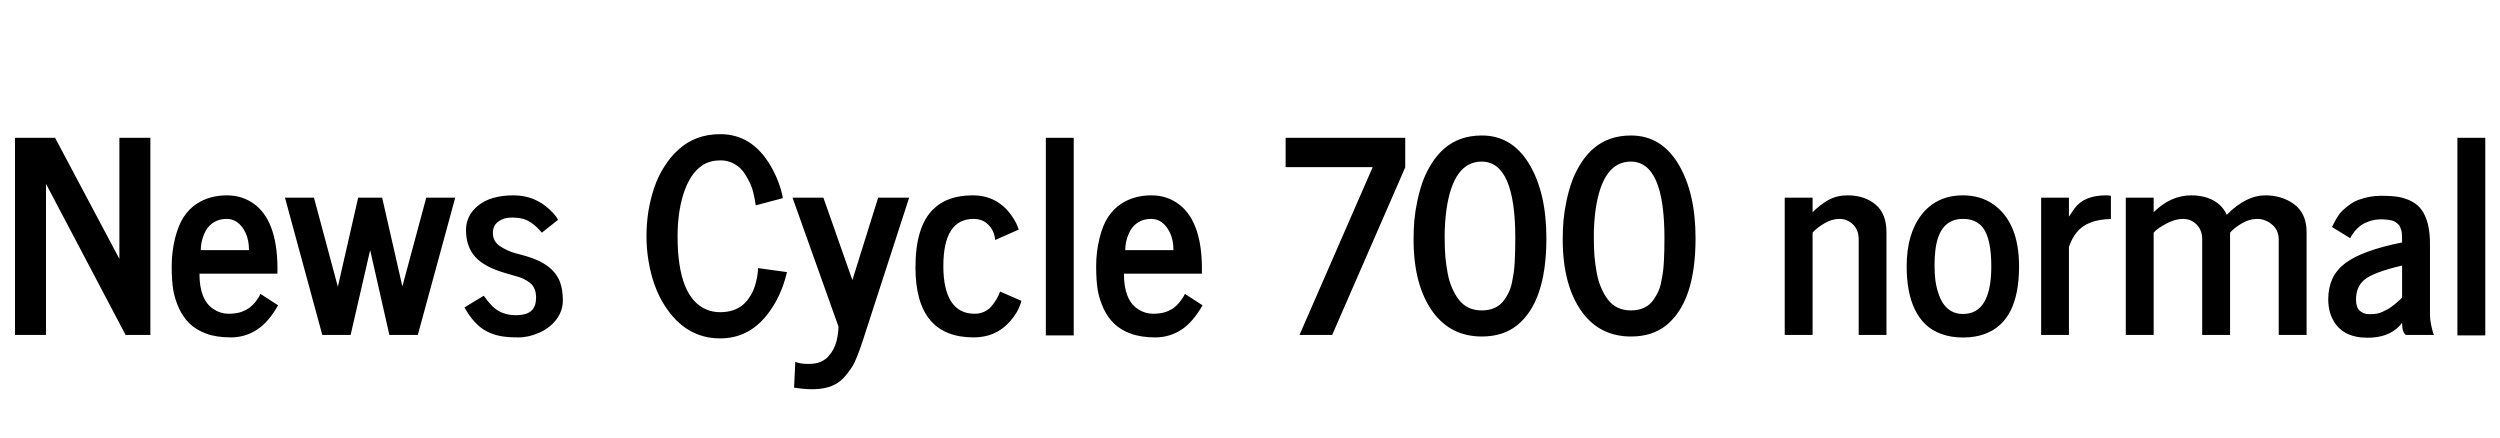 <svg xmlns="http://www.w3.org/2000/svg" xmlns:xlink="http://www.w3.org/1999/xlink" width="225.105" height="39.469"><path fill="black" d="M4.96 12.41L10.75 23.31L10.75 12.41L13.54 12.41L13.54 30.16L11.31 30.16L4.14 16.55L4.14 30.16L1.35 30.16L1.35 12.41L4.96 12.41ZM18.08 22.52L18.08 22.52L22.42 22.52Q22.42 21.61 22.10 20.94L22.10 20.94Q21.49 19.71 20.41 19.71L20.41 19.71Q19.77 19.71 19.28 20.00Q18.80 20.29 18.55 20.74L18.55 20.74Q18.08 21.60 18.08 22.52ZM16.12 27.77Q15.75 26.96 15.60 26.12Q15.46 25.27 15.46 23.97Q15.46 22.68 15.76 21.46Q16.07 20.24 16.55 19.52Q17.03 18.80 17.71 18.35L17.71 18.35Q18.87 17.59 20.44 17.59L20.44 17.59Q21.91 17.59 23.02 18.47L23.02 18.47Q25.08 20.13 24.98 24.64L24.98 24.64L17.96 24.64Q17.96 27.01 19.22 27.83L19.22 27.83Q19.86 28.25 20.57 28.25Q21.28 28.25 21.75 28.08Q22.22 27.90 22.50 27.68Q22.78 27.46 23.02 27.16L23.02 27.16Q23.33 26.75 23.45 26.46L23.45 26.46L25.04 27.49Q24.18 29.00 23.19 29.65L23.19 29.65Q22.10 30.38 20.79 30.38Q19.49 30.38 18.57 30.04Q17.65 29.70 17.07 29.13Q16.49 28.57 16.12 27.77ZM33.33 22.52L31.57 30.16L29.02 30.16L25.66 17.80L28.27 17.80L30.42 25.82L32.25 17.80L34.41 17.80L36.23 25.79L38.38 17.80L40.99 17.80L37.62 30.16L35.06 30.16L33.33 22.52ZM41.82 27.68L41.82 27.68L43.56 26.63Q43.97 27.21 44.32 27.56L44.32 27.56Q45.15 28.38 46.42 28.38L46.42 28.38Q47.44 28.38 47.87 27.96L47.87 27.96Q48.27 27.57 48.27 26.79L48.27 26.79Q48.27 25.90 47.70 25.45L47.70 25.45Q47.18 25.07 46.68 24.93L46.68 24.93L45.57 24.61Q43.66 24.07 42.82 23.16L42.82 23.16Q41.96 22.23 41.96 20.71L41.96 20.71Q41.96 19.41 43.03 18.53L43.03 18.53Q44.16 17.59 46.25 17.59L46.25 17.59Q48.14 17.59 49.50 18.88L49.50 18.88Q50.09 19.43 50.24 19.80L50.24 19.80L48.79 20.95Q47.96 19.96 47.14 19.72L47.14 19.72Q46.72 19.59 46.04 19.59Q45.35 19.59 44.87 19.95Q44.38 20.30 44.38 20.98L44.38 20.98Q44.38 21.76 45.07 22.20L45.07 22.20Q45.68 22.58 46.30 22.77L46.30 22.77L47.36 23.06Q49.84 23.77 50.44 25.44L50.44 25.44Q50.68 26.12 50.68 27.05Q50.68 27.98 50.10 28.76Q49.52 29.53 48.57 29.95Q47.63 30.38 46.66 30.38Q45.69 30.38 45.06 30.26Q44.44 30.14 43.85 29.85L43.85 29.85Q42.71 29.27 41.82 27.68ZM58.39 23.48L58.39 23.48Q58.21 22.38 58.21 21.26Q58.21 20.13 58.38 19.04Q58.56 17.95 58.90 16.92Q59.25 15.88 59.81 15.01Q60.36 14.13 61.08 13.48L61.08 13.48Q62.60 12.08 64.86 12.08L64.86 12.08Q67.73 12.08 69.40 14.95L69.40 14.95Q70.21 16.35 70.49 17.82L70.49 17.82L70.49 17.84L68.05 18.49Q67.86 17.24 67.61 16.66Q67.35 16.08 67.09 15.69Q66.83 15.29 66.53 15.04L66.53 15.04Q65.80 14.44 64.88 14.44Q63.96 14.44 63.30 14.85Q62.65 15.27 62.23 15.94Q61.80 16.62 61.52 17.52L61.52 17.52Q61.01 19.18 61.01 21.27L61.01 21.27Q61.01 26.80 63.63 27.88L63.63 27.88Q64.20 28.11 64.83 28.11Q65.46 28.11 65.96 27.95Q66.46 27.79 66.80 27.52Q67.14 27.26 67.40 26.89Q67.66 26.53 67.82 26.16Q67.98 25.79 68.07 25.41L68.07 25.41Q68.25 24.73 68.25 24.14L68.25 24.14L70.86 24.50Q70.34 26.75 69.02 28.41L69.02 28.41Q67.36 30.47 64.84 30.47L64.84 30.47Q61.75 30.47 59.86 27.53L59.86 27.53Q58.79 25.88 58.39 23.48ZM75.50 29.41L71.36 17.80L74.14 17.80L76.75 25.22L79.07 17.80L81.86 17.80L77.73 30.54Q77.11 32.46 76.70 33.07L76.70 33.07Q76.29 33.68 75.96 34.03Q75.62 34.38 75.23 34.59L75.23 34.59Q74.00 35.29 71.60 34.92L71.60 34.92Q71.50 34.91 71.50 34.91L71.50 34.91L71.61 32.58Q72.05 32.77 72.76 32.77Q73.46 32.77 73.89 32.58Q74.32 32.39 74.58 32.10Q74.85 31.80 75.04 31.45Q75.22 31.09 75.32 30.73L75.32 30.73Q75.49 30.01 75.50 29.41L75.50 29.41ZM82.43 24.07L82.43 24.07Q82.43 20.39 84.04 18.83L84.04 18.83Q85.30 17.59 87.58 17.59Q89.86 17.59 91.15 19.51L91.15 19.51Q91.57 20.13 91.73 20.67L91.73 20.67L89.61 21.61Q89.52 20.65 88.83 20.09L88.83 20.09Q88.36 19.71 87.67 19.71L87.67 19.71Q84.94 19.71 84.94 23.96L84.94 23.96Q84.94 26.06 85.65 27.16Q86.37 28.25 87.74 28.25L87.74 28.25Q88.70 28.25 89.30 27.55L89.30 27.55Q89.81 26.94 90.05 26.25L90.05 26.25L91.97 27.09Q91.70 28.14 90.82 29.07L90.82 29.07Q89.59 30.38 87.67 30.38L87.67 30.38Q82.43 30.38 82.43 24.07ZM96.68 30.20L94.17 30.20L94.17 12.41L96.68 12.41L96.68 30.20ZM101.32 22.52L101.32 22.52L105.66 22.52Q105.66 21.61 105.34 20.94L105.34 20.94Q104.73 19.71 103.65 19.71L103.65 19.71Q103.01 19.71 102.52 20.00Q102.04 20.29 101.79 20.74L101.79 20.74Q101.32 21.60 101.32 22.52ZM99.36 27.77Q98.99 26.96 98.84 26.12Q98.70 25.27 98.70 23.97Q98.70 22.68 99 21.46Q99.30 20.24 99.79 19.52Q100.27 18.80 100.95 18.35L100.95 18.35Q102.11 17.59 103.68 17.59L103.68 17.59Q105.15 17.59 106.25 18.47L106.25 18.47Q108.32 20.13 108.22 24.64L108.22 24.64L101.20 24.64Q101.20 27.01 102.46 27.83L102.46 27.83Q103.10 28.25 103.81 28.25Q104.52 28.25 104.99 28.08Q105.46 27.90 105.74 27.68Q106.02 27.46 106.25 27.16L106.25 27.16Q106.57 26.75 106.69 26.46L106.69 26.46L108.28 27.49Q107.41 29.00 106.43 29.65L106.43 29.65Q105.34 30.38 104.03 30.38Q102.73 30.38 101.81 30.04Q100.89 29.70 100.31 29.13Q99.73 28.57 99.36 27.77ZM123.60 15.05L115.76 15.05L115.76 12.41L126.53 12.41L126.53 15.07L119.95 30.16L117.01 30.16L123.60 15.05ZM136.44 21.42L136.44 21.42Q136.44 14.55 133.41 14.55L133.41 14.55Q130.86 14.55 130.24 18.88L130.24 18.88Q130.08 20.11 130.08 21.22Q130.08 22.34 130.14 23.09Q130.21 23.85 130.35 24.60Q130.49 25.35 130.75 25.93Q131.00 26.52 131.36 26.99L131.36 26.99Q132.11 27.95 133.41 27.95L133.41 27.95Q134.81 27.95 135.48 26.96L135.48 26.96Q135.95 26.27 136.10 25.62Q136.24 24.96 136.30 24.54Q136.36 24.12 136.39 23.53L136.39 23.53Q136.44 22.65 136.44 21.42ZM127.28 21.55L127.28 21.55Q127.28 20.67 127.35 19.83Q127.43 18.98 127.63 18.05Q127.83 17.11 128.13 16.28Q128.44 15.46 128.92 14.70Q129.41 13.93 130.03 13.39L130.03 13.39Q131.39 12.20 133.43 12.20L133.43 12.20Q136.11 12.20 137.65 14.70L137.65 14.70Q139.24 17.29 139.24 21.45L139.24 21.45Q139.24 27.18 136.59 29.30L136.59 29.30Q135.33 30.30 133.43 30.30L133.43 30.30Q130.68 30.30 129.07 28.16L129.07 28.16Q127.28 25.76 127.28 21.55ZM149.87 21.42L149.87 21.42Q149.87 14.55 146.84 14.55L146.84 14.55Q144.29 14.55 143.67 18.88L143.67 18.88Q143.51 20.11 143.51 21.22Q143.51 22.34 143.57 23.09Q143.64 23.85 143.78 24.60Q143.92 25.35 144.18 25.93Q144.43 26.52 144.79 26.99L144.79 26.99Q145.54 27.95 146.84 27.95L146.84 27.95Q148.24 27.95 148.91 26.96L148.91 26.96Q149.38 26.27 149.53 25.62Q149.67 24.96 149.73 24.54Q149.79 24.12 149.82 23.53L149.82 23.53Q149.87 22.65 149.87 21.42ZM140.71 21.55L140.71 21.55Q140.71 20.67 140.78 19.83Q140.86 18.98 141.06 18.05Q141.26 17.11 141.56 16.28Q141.87 15.46 142.35 14.70Q142.84 13.93 143.46 13.39L143.46 13.39Q144.82 12.20 146.86 12.20L146.86 12.20Q149.54 12.20 151.08 14.70L151.08 14.70Q152.67 17.29 152.67 21.45L152.67 21.45Q152.67 27.18 150.02 29.30L150.02 29.30Q148.76 30.30 146.86 30.30L146.86 30.30Q144.11 30.30 142.50 28.16L142.50 28.16Q140.71 25.76 140.71 21.55ZM169.86 20.89L169.86 20.89L169.86 30.16L167.36 30.16L167.36 21.55Q167.36 20.71 166.85 20.21Q166.34 19.71 165.63 19.71Q164.93 19.71 164.24 20.13Q163.55 20.54 163.21 20.95L163.21 20.95L163.21 30.16L160.70 30.16L160.70 17.80L163.21 17.80L163.21 19.11Q163.89 18.43 164.63 18.01Q165.38 17.59 166.37 17.59L166.37 17.59Q167.89 17.59 168.88 18.42Q169.86 19.24 169.86 20.89ZM174.26 22.56L174.26 22.56Q174.19 23.18 174.19 23.89Q174.19 24.61 174.26 25.18Q174.33 25.76 174.51 26.33Q174.69 26.91 174.97 27.33L174.97 27.33Q175.61 28.27 176.75 28.27L176.75 28.27Q179.30 28.27 179.30 23.99L179.30 23.99Q179.30 21.48 178.55 20.51L178.55 20.51Q177.94 19.71 176.75 19.71L176.75 19.71Q174.59 19.71 174.26 22.56ZM171.68 23.98L171.68 23.98Q171.68 21.05 173.03 19.32Q174.39 17.59 176.75 17.59L176.75 17.59Q178.32 17.59 179.47 18.39L179.47 18.39Q181.80 20.02 181.80 23.99L181.80 23.99Q181.80 28.95 178.71 30.07L178.71 30.07Q177.86 30.39 176.76 30.39Q175.66 30.39 174.80 30.07Q173.93 29.75 173.36 29.19Q172.78 28.63 172.39 27.81L172.39 27.81Q171.68 26.29 171.68 23.98ZM186.29 30.16L183.79 30.16L183.79 17.80L186.29 17.80L186.29 19.50Q186.34 19.44 186.50 19.20L186.50 19.20L186.79 18.77Q187.65 17.59 189.64 17.59L189.64 17.59Q189.86 17.59 190.07 17.63L190.07 17.63L190.07 19.72Q187.93 19.76 187.00 20.91L187.00 20.91Q186.57 21.42 186.29 22.23L186.29 22.23L186.29 30.16ZM193.92 17.80L193.92 19.11Q195.45 17.59 197.31 17.59L197.31 17.59Q198.41 17.59 199.25 18.02Q200.10 18.46 200.50 19.34L200.50 19.34Q202.24 17.59 203.96 17.59L203.96 17.59Q205.45 17.59 206.53 18.36L206.53 18.36Q207.69 19.20 207.69 20.89L207.69 20.89L207.69 30.16L205.18 30.16L205.18 21.55Q205.18 20.72 204.57 20.21Q203.96 19.71 203.24 19.71Q202.52 19.71 201.83 20.13Q201.14 20.54 200.80 20.95L200.80 20.95L200.80 30.16L198.29 30.16L198.29 21.55Q198.29 20.71 197.78 20.21Q197.27 19.71 196.56 19.71Q195.86 19.71 195.05 20.14Q194.24 20.57 193.92 20.95L193.92 20.95L193.92 30.16L191.41 30.16L191.41 17.80L193.92 17.80ZM212.14 26.98L212.14 26.98Q212.14 27.67 212.48 27.98Q212.82 28.29 213.33 28.29Q213.83 28.29 214.08 28.23Q214.34 28.17 214.58 28.05L214.58 28.05L215.02 27.83Q215.20 27.73 215.44 27.54L215.44 27.54L215.78 27.27Q215.87 27.19 216.08 27L216.08 27L216.29 26.80L216.29 23.91Q213.67 24.52 212.86 25.22L212.86 25.22Q212.14 25.85 212.14 26.98ZM219.15 30.16L216.64 30.16Q216.29 29.95 216.29 29.07L216.29 29.07L216.07 29.33Q215.06 30.41 213.19 30.41L213.19 30.41Q210.91 30.41 210.07 28.80L210.07 28.80Q209.64 28.01 209.64 26.96Q209.64 25.92 210.01 25.11Q210.38 24.29 211.21 23.67L211.21 23.67Q212.72 22.55 216.29 21.83L216.29 21.83Q216.29 21 216.24 20.81Q216.19 20.63 216.12 20.46Q216.06 20.30 215.96 20.21Q215.87 20.12 215.73 20.02Q215.59 19.91 215.40 19.86L215.40 19.86Q214.95 19.75 214.39 19.75Q213.83 19.75 213.35 19.92Q212.86 20.09 212.57 20.30Q212.29 20.51 212.05 20.79L212.05 20.79Q211.75 21.16 211.62 21.45L211.62 21.45L209.98 20.44Q210.49 19.37 210.87 19.01Q211.24 18.66 211.61 18.40Q211.97 18.14 212.38 17.99L212.38 17.99Q213.36 17.63 214.38 17.63Q215.40 17.63 216.01 17.74Q216.61 17.85 217.15 18.13Q217.70 18.42 218.05 18.90L218.05 18.90Q218.80 19.95 218.80 21.95L218.80 21.95L218.80 28.42Q218.80 28.75 218.92 29.34Q219.05 29.94 219.15 30.16L219.15 30.16ZM223.78 30.20L221.27 30.20L221.27 12.41L223.78 12.41L223.78 30.20Z"/></svg>